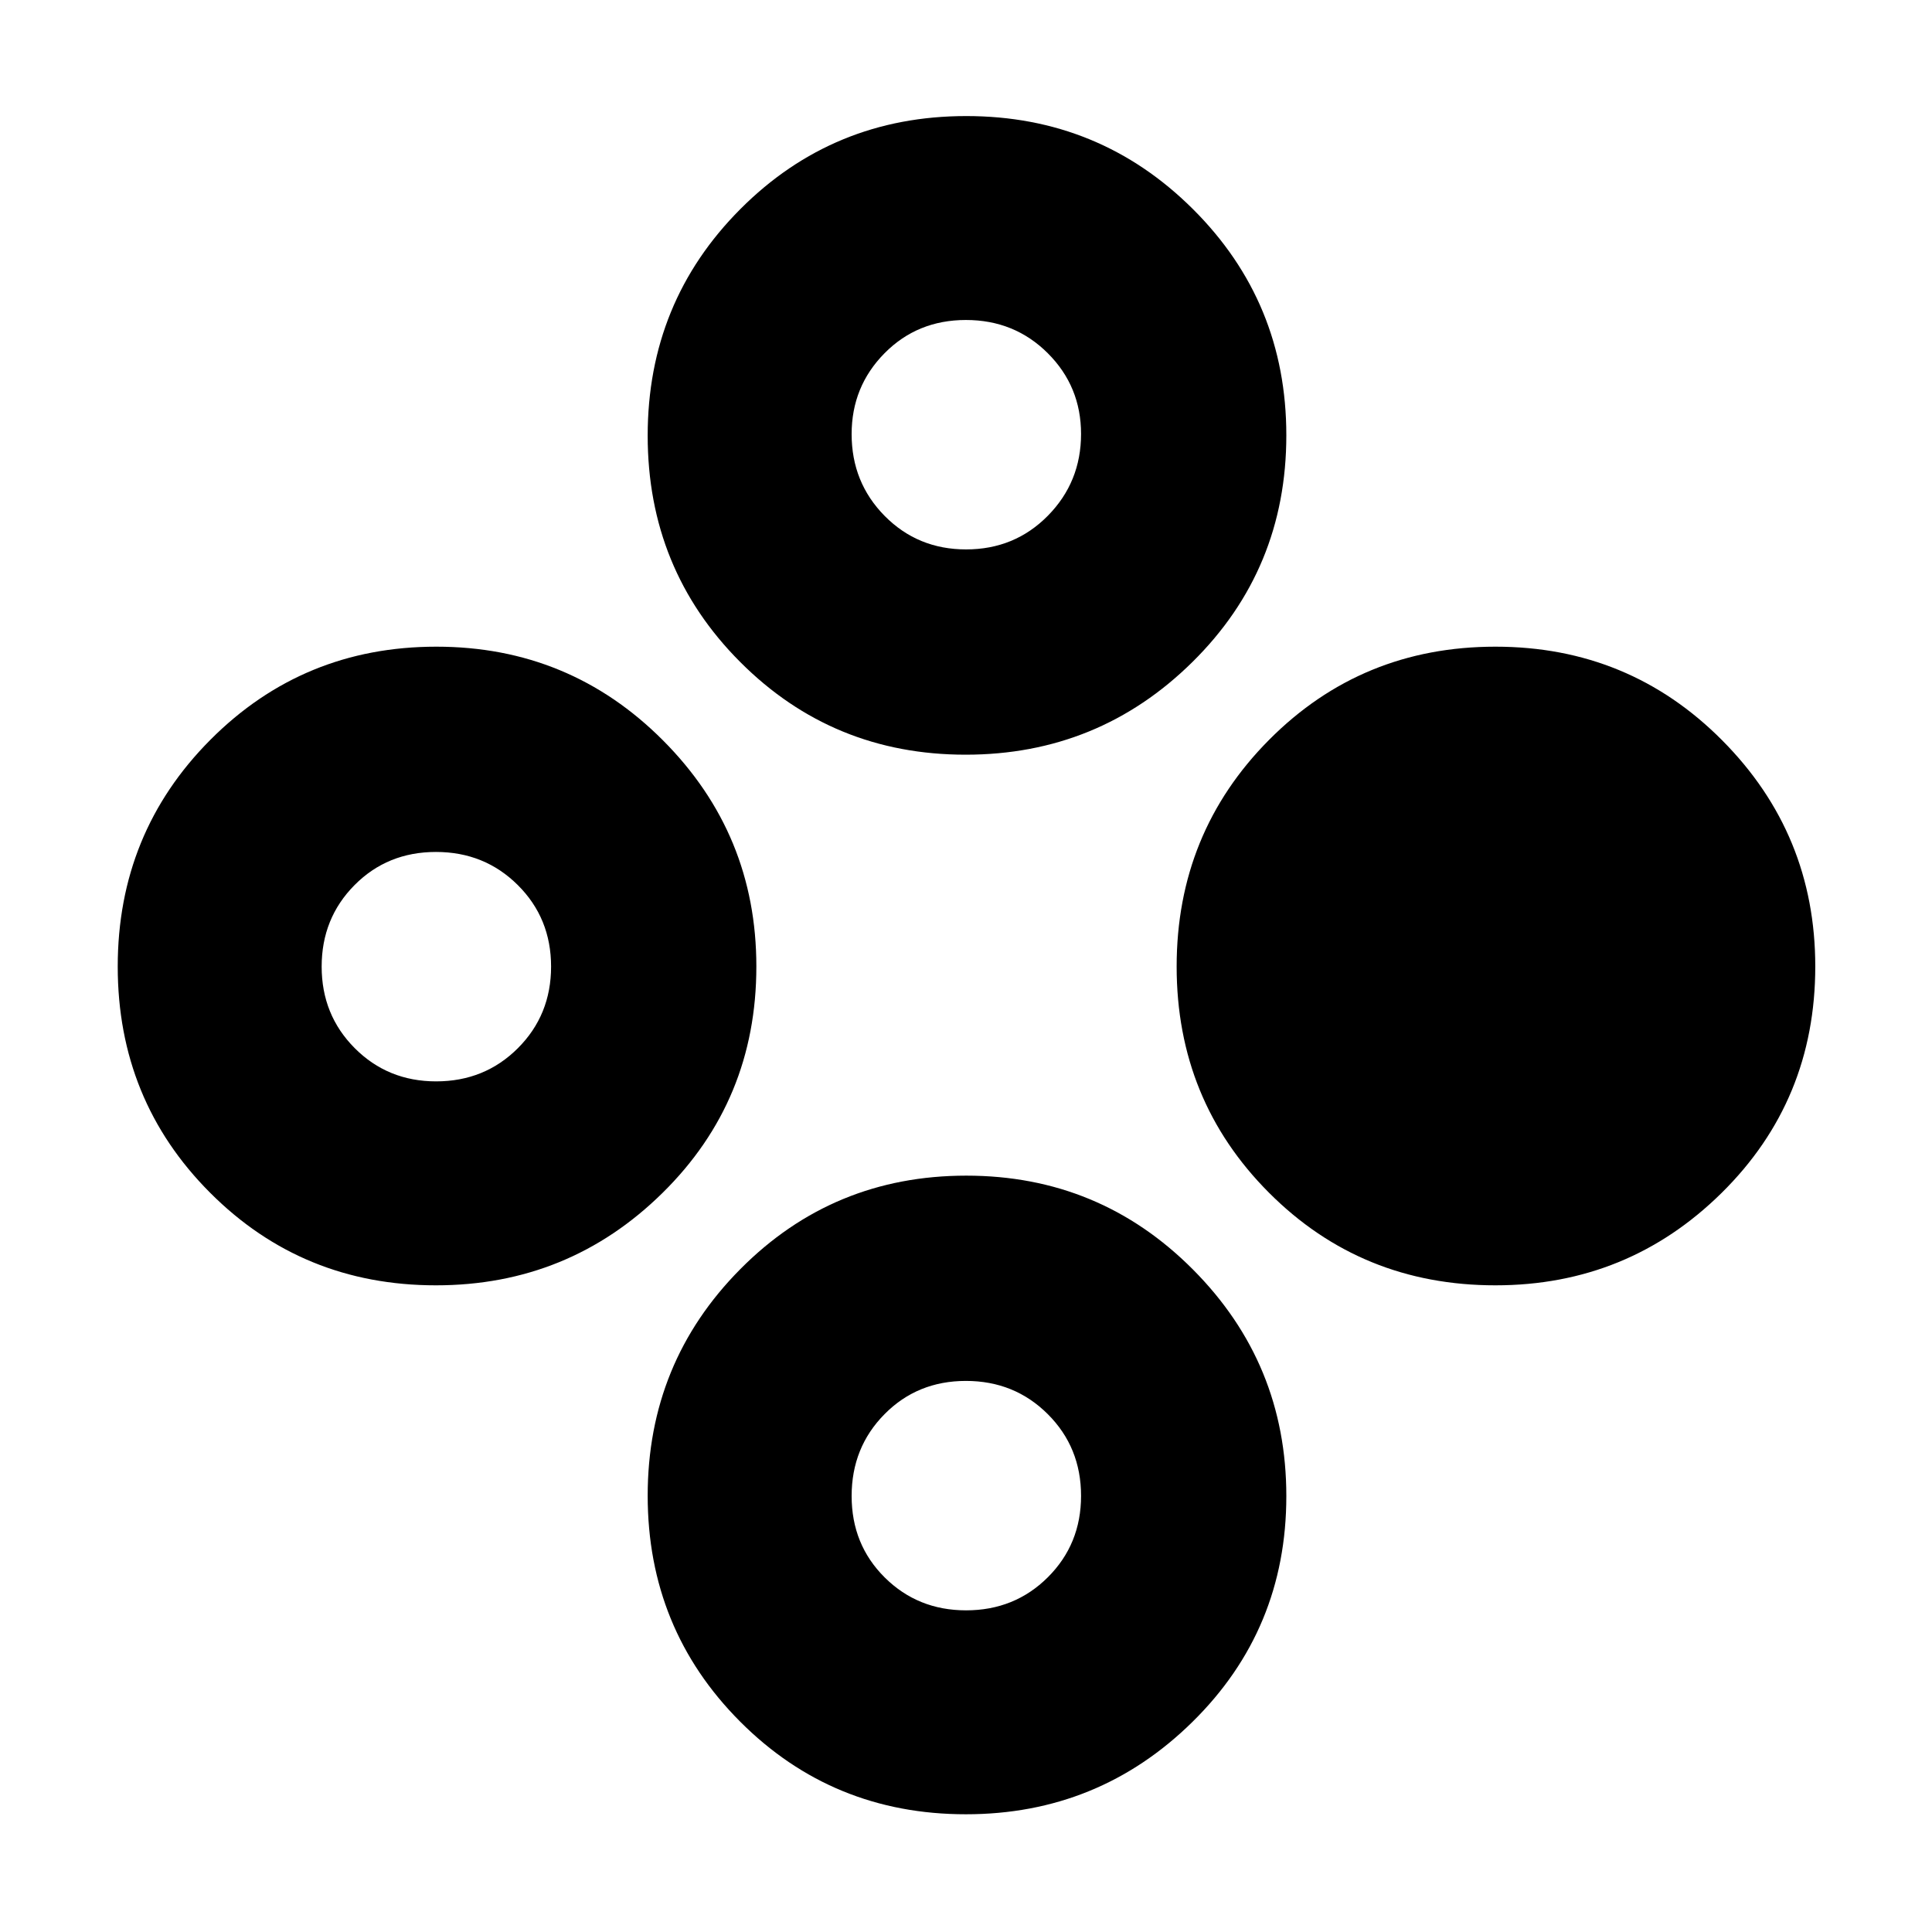 <svg xmlns="http://www.w3.org/2000/svg" height="40" viewBox="0 -960 960 960" width="40"><path d="M743.1-321.33q-66.6 0-112.52-45.99-45.91-45.98-45.91-112.41 0-66.44 45.98-112.69t112.42-46.25q66.43 0 112.68 46.54Q902-545.6 902-479.77q0 66.6-46.53 112.52-46.54 45.92-112.37 45.92Zm-526.48 0q-66.29 0-112.2-45.99Q58.5-413.3 58.5-479.73q0-66.44 46.06-112.69 46.07-46.25 112.25-46.25 66.19 0 112.61 46.54 46.41 46.53 46.41 112.36 0 66.6-46.62 112.52-46.63 45.92-112.59 45.92Zm.09-101.34q24.12 0 40.62-16.49 16.5-16.49 16.5-40.55 0-24.05-16.54-40.51-16.53-16.45-40.66-16.45-24.13 0-40.46 16.47-16.34 16.47-16.34 40.5t16.44 40.53q16.45 16.5 40.44 16.5ZM479.95-58.5q-66.28 0-112.2-46.06-45.92-46.07-45.92-112.25 0-66.19 46.07-112.61 46.06-46.41 112.25-46.41 66.18 0 112.6 46.62 46.42 46.63 46.42 112.59 0 66.29-46.63 112.2Q545.91-58.5 479.95-58.5Zm.09-101.33q24.13 0 40.63-16.44 16.5-16.45 16.5-40.44 0-24.12-16.54-40.62-16.54-16.5-40.67-16.5-24.13 0-40.46 16.54-16.33 16.53-16.33 40.66 0 24.13 16.44 40.46 16.44 16.34 40.43 16.34ZM479.81-585q-66.07 0-112.02-46.07-45.96-46.06-45.96-112.46 0-66.4 46.07-112.6 46.06-46.2 112.25-46.2 66.18 0 112.6 46.22 46.42 46.22 46.42 112.4 0 66.59-46.65 112.65Q545.88-585 479.81-585Zm.23-102q24.13 0 40.63-16.73 16.5-16.74 16.5-40.64 0-23.63-16.54-40.13-16.54-16.5-40.67-16.5-24.13 0-40.46 16.54-16.33 16.54-16.33 40.17 0 24.04 16.44 40.67Q456.05-687 480.04-687Z"/></svg>
